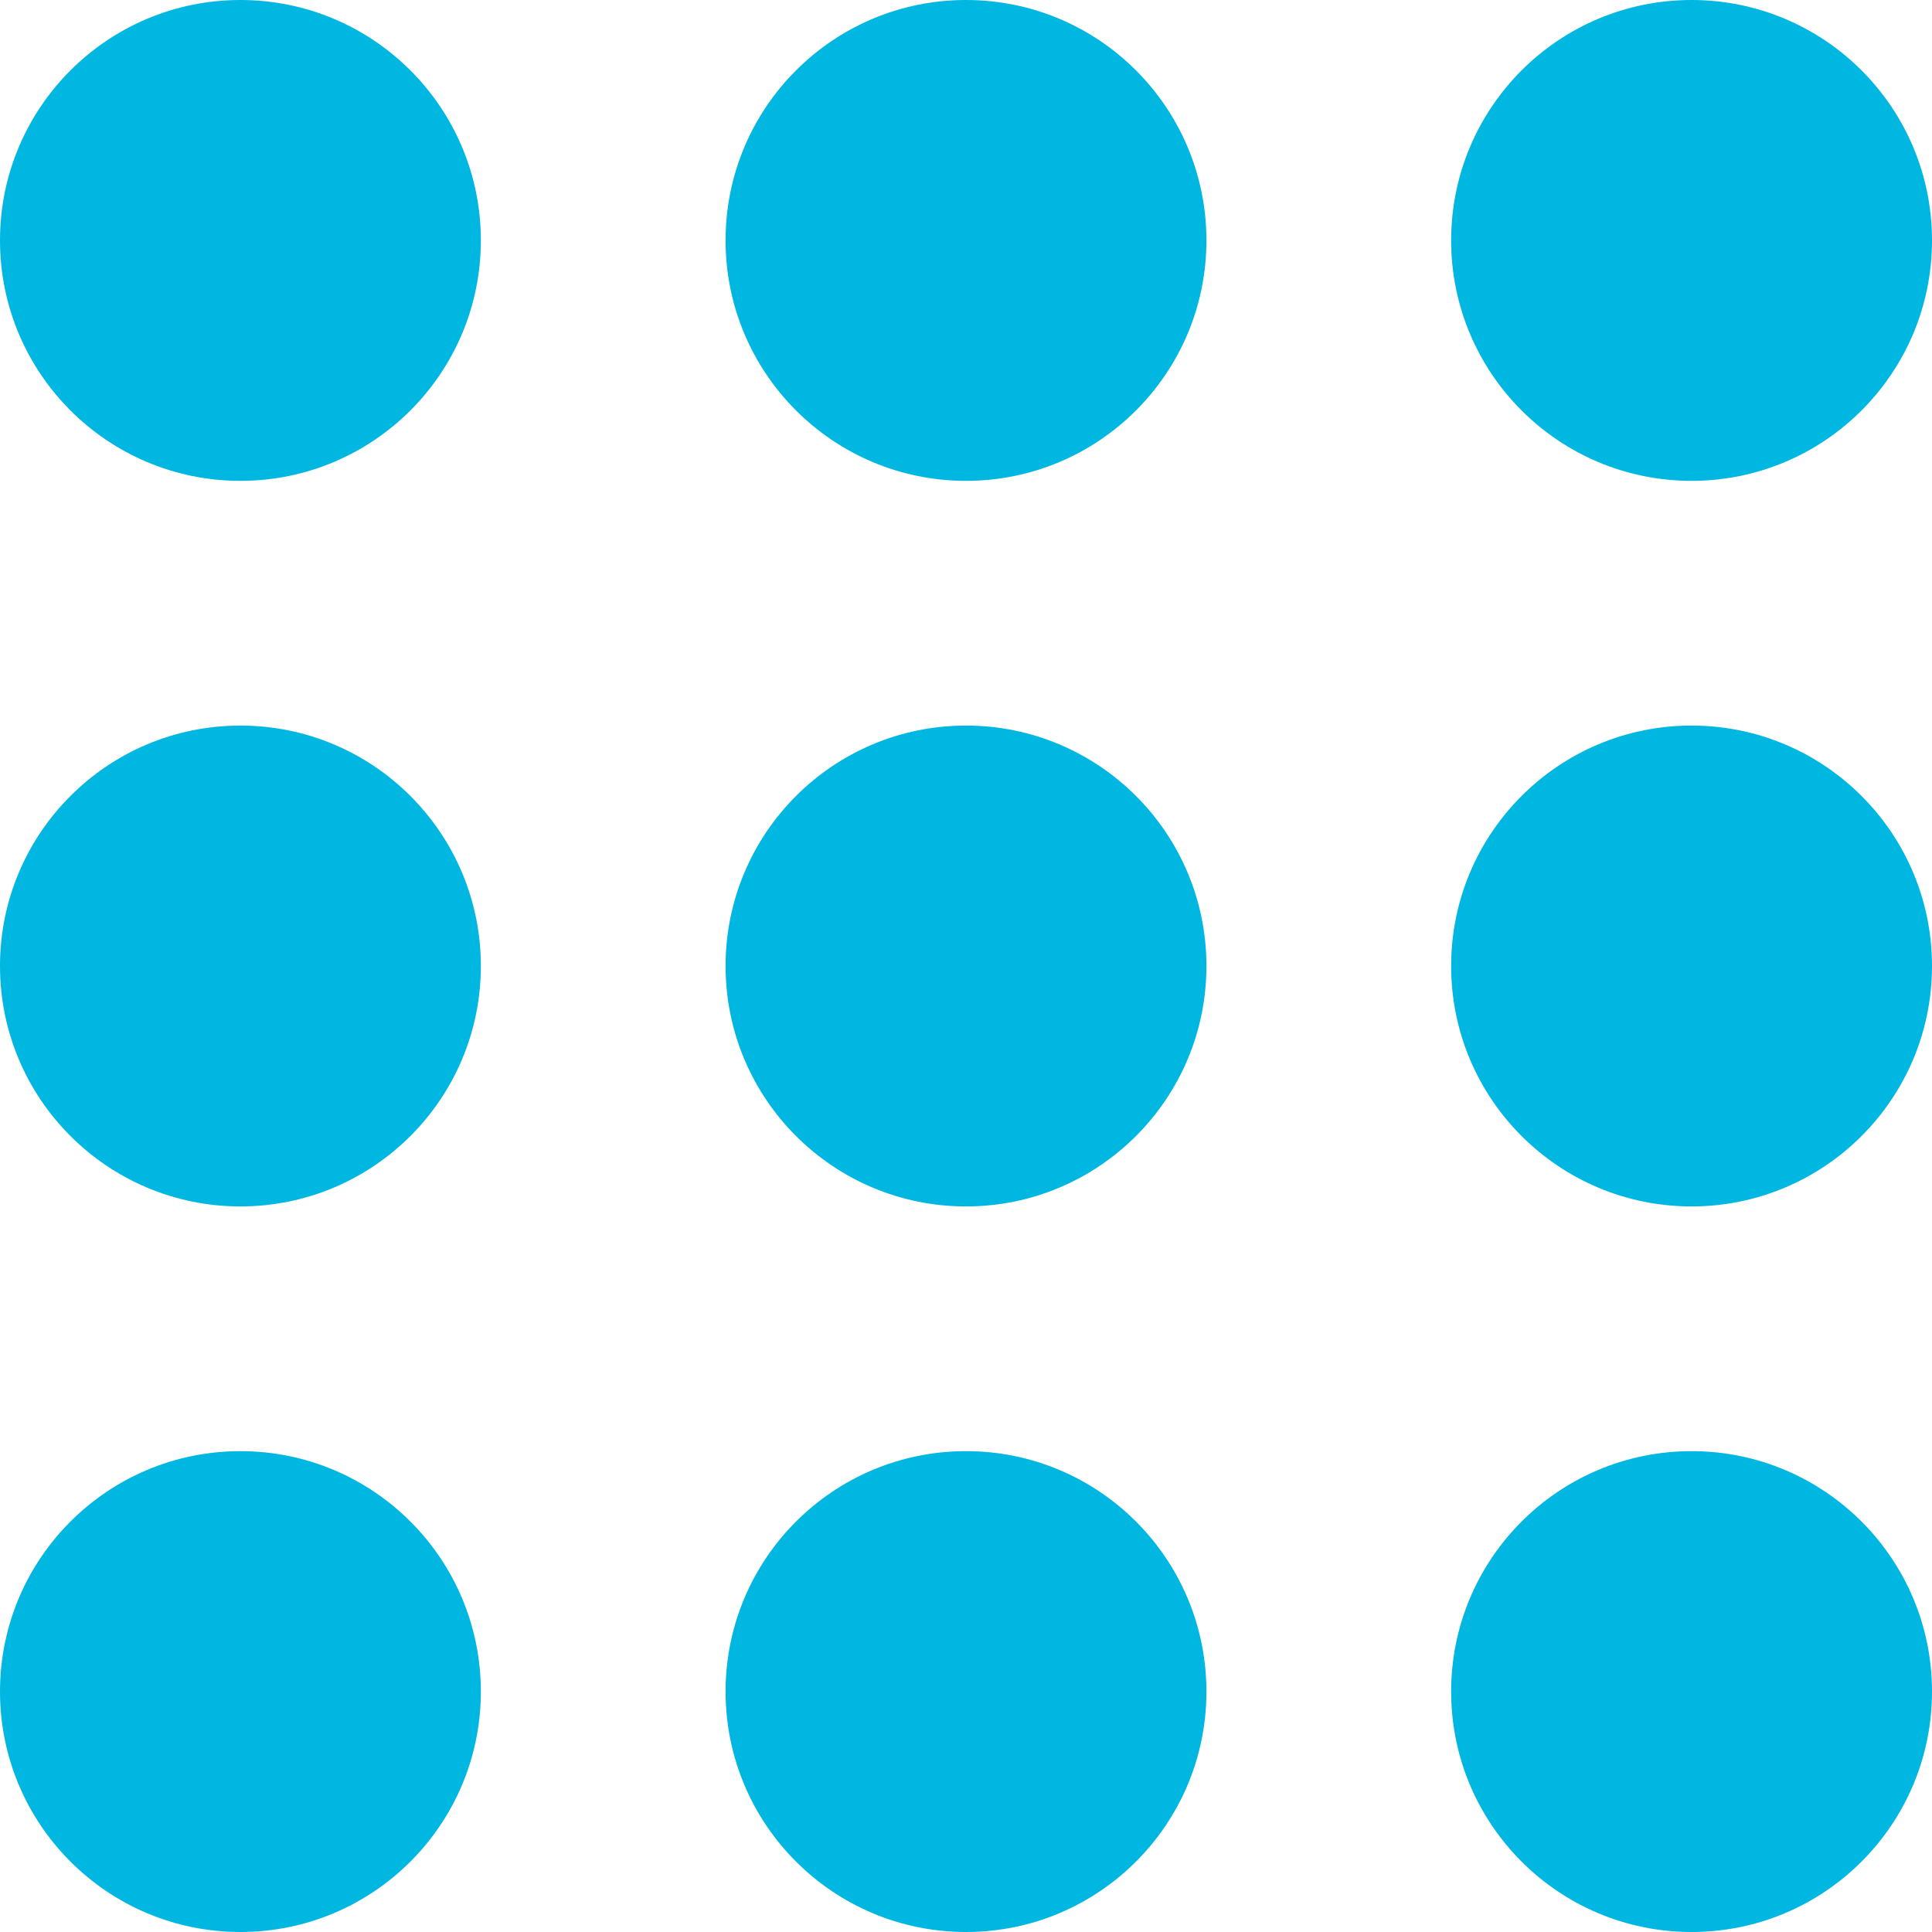 <?xml version="1.0" encoding="utf-8"?>
<!-- Generator: Adobe Illustrator 25.0.0, SVG Export Plug-In . SVG Version: 6.00 Build 0)  -->
<!DOCTYPE svg PUBLIC "-//W3C//DTD SVG 1.1//EN" "http://www.w3.org/Graphics/SVG/1.1/DTD/svg11.dtd">
<svg version="1.1" id="Layer_1" xmlns:x="http://ns.adobe.com/Extensibility/1.0/" xmlns:i="http://ns.adobe.com/AdobeIllustrator/10.0/" xmlns:graph="http://ns.adobe.com/Graphs/1.0/"
	 xmlns="http://www.w3.org/2000/svg" xmlns:xlink="http://www.w3.org/1999/xlink" x="0px" y="0px" viewBox="0 0 90 90"
	 style="enable-background:new 0 0 90 90;" xml:space="preserve">
<style type="text/css">
	.st0{fill:#00b7e2;}
</style>
<circle class="st0" cx="11.2" cy="11.2" r="11.2"/>
<circle class="st0" cx="45" cy="11.2" r="11.2"/>
<circle class="st0" cx="78.8" cy="11.2" r="11.2"/>
<circle class="st0" cx="11.2" cy="45" r="11.2"/>
<circle class="st0" cx="45" cy="45" r="11.2"/>
<circle class="st0" cx="78.8" cy="45" r="11.2"/>
<circle class="st0" cx="11.2" cy="78.8" r="11.2"/>
<circle class="st0" cx="45" cy="78.8" r="11.2"/>
<circle class="st0" cx="78.8" cy="78.8" r="11.2"/>
</svg>

